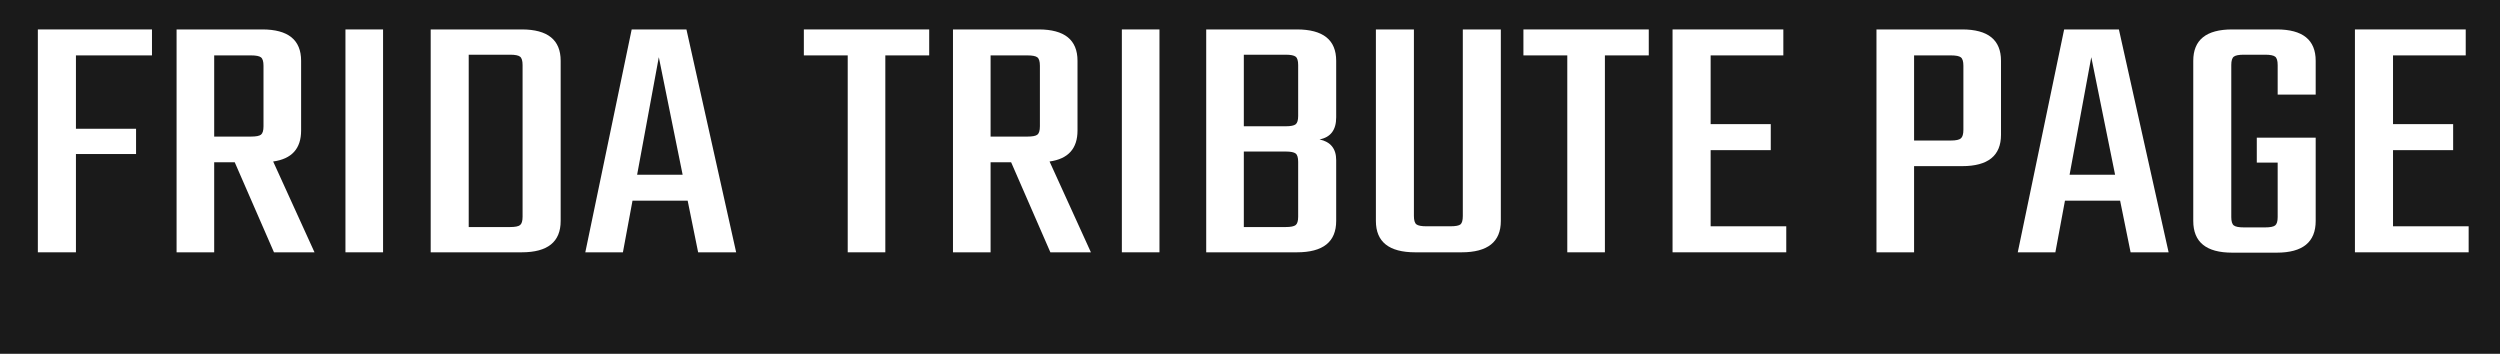 <svg version="1.1" viewBox="0.0 0.0 717.11 101.449" fill="none" stroke="none" stroke-linecap="square" stroke-miterlimit="10" xmlns:xlink="http://www.w3.org/1999/xlink" xmlns="http://www.w3.org/2000/svg"><rect x="0.0" y="0.0" width="717.11" height="101.449" fill="#808080" stroke="none"/><clipPath id="p.0"><path d="m0 0l717.11 0l0 101.449l-717.11 0l0 -101.449z" clip-rule="nonzero"/></clipPath><g clip-path="url(#p.0)"><path fill="#1a1a1a" d="m0 0l717.11 0l0 101.449l-717.11 0z" fill-rule="evenodd"/><path fill="#ffffff" d="m10.856 8.444l0 63.929l10.925 0l0 -28.191l17.246 0l0 -7.247l-17.246 0l0 -21.044l21.811 0l0 -7.447z" fill-rule="evenodd"/><path fill="#ffffff" d="m71.993 15.89c1.444 0 2.4 0.188 2.868 0.565c0.481 0.377 0.722 1.18 0.722 2.41l0 17.354c0 1.23 -0.241 2.033 -0.722 2.41c-0.468 0.366 -1.424 0.549 -2.868 0.549l-10.554 0l0 -23.288zm-21.343 -7.447l0 63.929l10.788 0l0 -25.831l5.892 0l11.257 25.831l11.627 0l-11.861 -26.047c5.345 -0.742 8.018 -3.701 8.018 -8.876l0 -20.013c0 -5.995 -3.713 -8.993 -11.14 -8.993z" fill-rule="evenodd"/><path fill="#ffffff" d="m99.091 8.444l0 63.929l10.788 0l0 -63.929z" fill-rule="evenodd"/><path fill="#ffffff" d="m146.308 15.691c1.444 0 2.4 0.188 2.868 0.565c0.481 0.377 0.722 1.175 0.722 2.394l0 43.517c0 1.219 -0.241 2.017 -0.722 2.394c-0.468 0.377 -1.424 0.565 -2.868 0.565l-11.861 0l0 -49.435zm-22.767 -7.247l0 63.929l26.123 0c7.439 0 11.159 -2.998 11.159 -8.993l0 -45.944c0 -5.995 -3.72 -8.993 -11.159 -8.993z" fill-rule="evenodd"/><path fill="#ffffff" d="m188.98 16.406l6.828 33.71l-13.052 0l6.223 -33.71zm-7.784 -7.962l-13.305 63.929l10.788 0l2.751 -14.81l15.822 0l3.004 14.81l10.906 0l-14.261 -63.929z" fill-rule="evenodd"/><path fill="#ffffff" d="m230.58 8.444l0 7.447l12.583 0l0 56.483l10.788 0l0 -56.483l12.583 0l0 -7.447z" fill-rule="evenodd"/><path fill="#ffffff" d="m294.699 15.89c1.444 0 2.4 0.188 2.868 0.565c0.481 0.377 0.722 1.18 0.722 2.41l0 17.354c0 1.23 -0.241 2.033 -0.722 2.41c-0.468 0.366 -1.424 0.549 -2.868 0.549l-10.554 0l0 -23.288zm-21.343 -7.447l0 63.929l10.788 0l0 -25.831l5.892 0l11.257 25.831l11.627 0l-11.861 -26.047c5.345 -0.742 8.018 -3.701 8.018 -8.876l0 -20.013c0 -5.995 -3.713 -8.993 -11.14 -8.993z" fill-rule="evenodd"/><path fill="#ffffff" d="m321.797 8.444l0 63.929l10.788 0l0 -63.929z" fill-rule="evenodd"/><path fill="#ffffff" d="m368.78 15.691c1.431 0 2.387 0.188 2.868 0.565c0.481 0.377 0.722 1.175 0.722 2.394l0 14.611c0 1.219 -0.241 2.017 -0.722 2.394c-0.481 0.377 -1.437 0.565 -2.868 0.565l-11.998 0l0 -20.529zm0 27.776c1.431 0 2.387 0.188 2.868 0.565c0.481 0.377 0.722 1.175 0.722 2.394l0 15.741c0 1.219 -0.241 2.017 -0.722 2.394c-0.481 0.377 -1.437 0.565 -2.868 0.565l-11.998 0l0 -21.659zm-22.786 -35.023l0 63.929l26.025 0c7.504 0 11.257 -2.998 11.257 -8.993l0 -17.453c0 -3.269 -1.593 -5.247 -4.78 -5.934c3.186 -0.609 4.78 -2.721 4.78 -6.333l0 -16.223c0 -5.995 -3.752 -8.993 -11.257 -8.993z" fill-rule="evenodd"/><path fill="#ffffff" d="m394.666 8.444l0 54.937c0 5.995 3.759 8.993 11.276 8.993l13.305 0c7.504 0 11.257 -2.998 11.257 -8.993l0 -54.937l-10.906 0l0 53.507c0 1.23 -0.221 2.033 -0.663 2.41c-0.442 0.366 -1.418 0.549 -2.926 0.549l-6.848 0c-1.431 0 -2.387 -0.183 -2.868 -0.549c-0.481 -0.377 -0.722 -1.18 -0.722 -2.41l0 -53.507z" fill-rule="evenodd"/><path fill="#ffffff" d="m436.984 8.444l0 7.447l12.583 0l0 56.483l10.788 0l0 -56.483l12.583 0l0 -7.447z" fill-rule="evenodd"/><path fill="#ffffff" d="m479.76 8.444l0 63.929l32.619 0l0 -7.463l-21.694 0l0 -21.842l17.246 0l0 -7.463l-17.246 0l0 -19.714l20.855 0l0 -7.447z" fill-rule="evenodd"/><path fill="#ffffff" d="m559.597 15.89c1.444 0 2.4 0.188 2.868 0.565c0.481 0.377 0.722 1.18 0.722 2.41l0 18.368c0 1.23 -0.241 2.05 -0.722 2.46c-0.468 0.41 -1.424 0.615 -2.868 0.615l-10.554 0l0 -24.418zm-21.343 -7.447l0 63.929l10.788 0l0 -24.717l13.793 0c7.426 0 11.14 -2.998 11.14 -8.993l0 -21.227c0 -5.995 -3.713 -8.993 -11.14 -8.993z" fill-rule="evenodd"/><path fill="#ffffff" d="m599.871 16.406l6.828 33.71l-13.052 0l6.223 -33.71zm-7.784 -7.962l-13.305 63.929l10.788 0l2.751 -14.81l15.822 0l3.004 14.81l10.906 0l-14.261 -63.929z" fill-rule="evenodd"/><path fill="#ffffff" d="m640.264 8.444c-7.426 0 -11.14 2.998 -11.14 8.993l0 45.944c0 6.062 3.713 9.092 11.14 9.092l12.837 0c7.426 0 11.14 -3.031 11.14 -9.092l0 -23.886l-16.895 0l0 7.148l5.989 0l0 15.625c0 1.219 -0.241 2.017 -0.722 2.394c-0.481 0.377 -1.437 0.565 -2.868 0.565l-6.126 0c-1.431 0 -2.387 -0.188 -2.868 -0.565c-0.481 -0.377 -0.722 -1.175 -0.722 -2.394l0 -43.617c0 -1.219 0.241 -2.017 0.722 -2.394c0.481 -0.377 1.437 -0.565 2.868 -0.565l6.126 0c1.431 0 2.387 0.188 2.868 0.565c0.481 0.377 0.722 1.175 0.722 2.394l0 8.477l10.906 0l0 -9.691c0 -5.995 -3.713 -8.993 -11.14 -8.993z" fill-rule="evenodd"/><path fill="#ffffff" d="m675.497 8.444l0 63.929l32.619 0l0 -7.463l-21.694 0l0 -21.842l17.246 0l0 -7.463l-17.246 0l0 -19.714l20.855 0l0 -7.447z" fill-rule="evenodd"/></g></svg>
